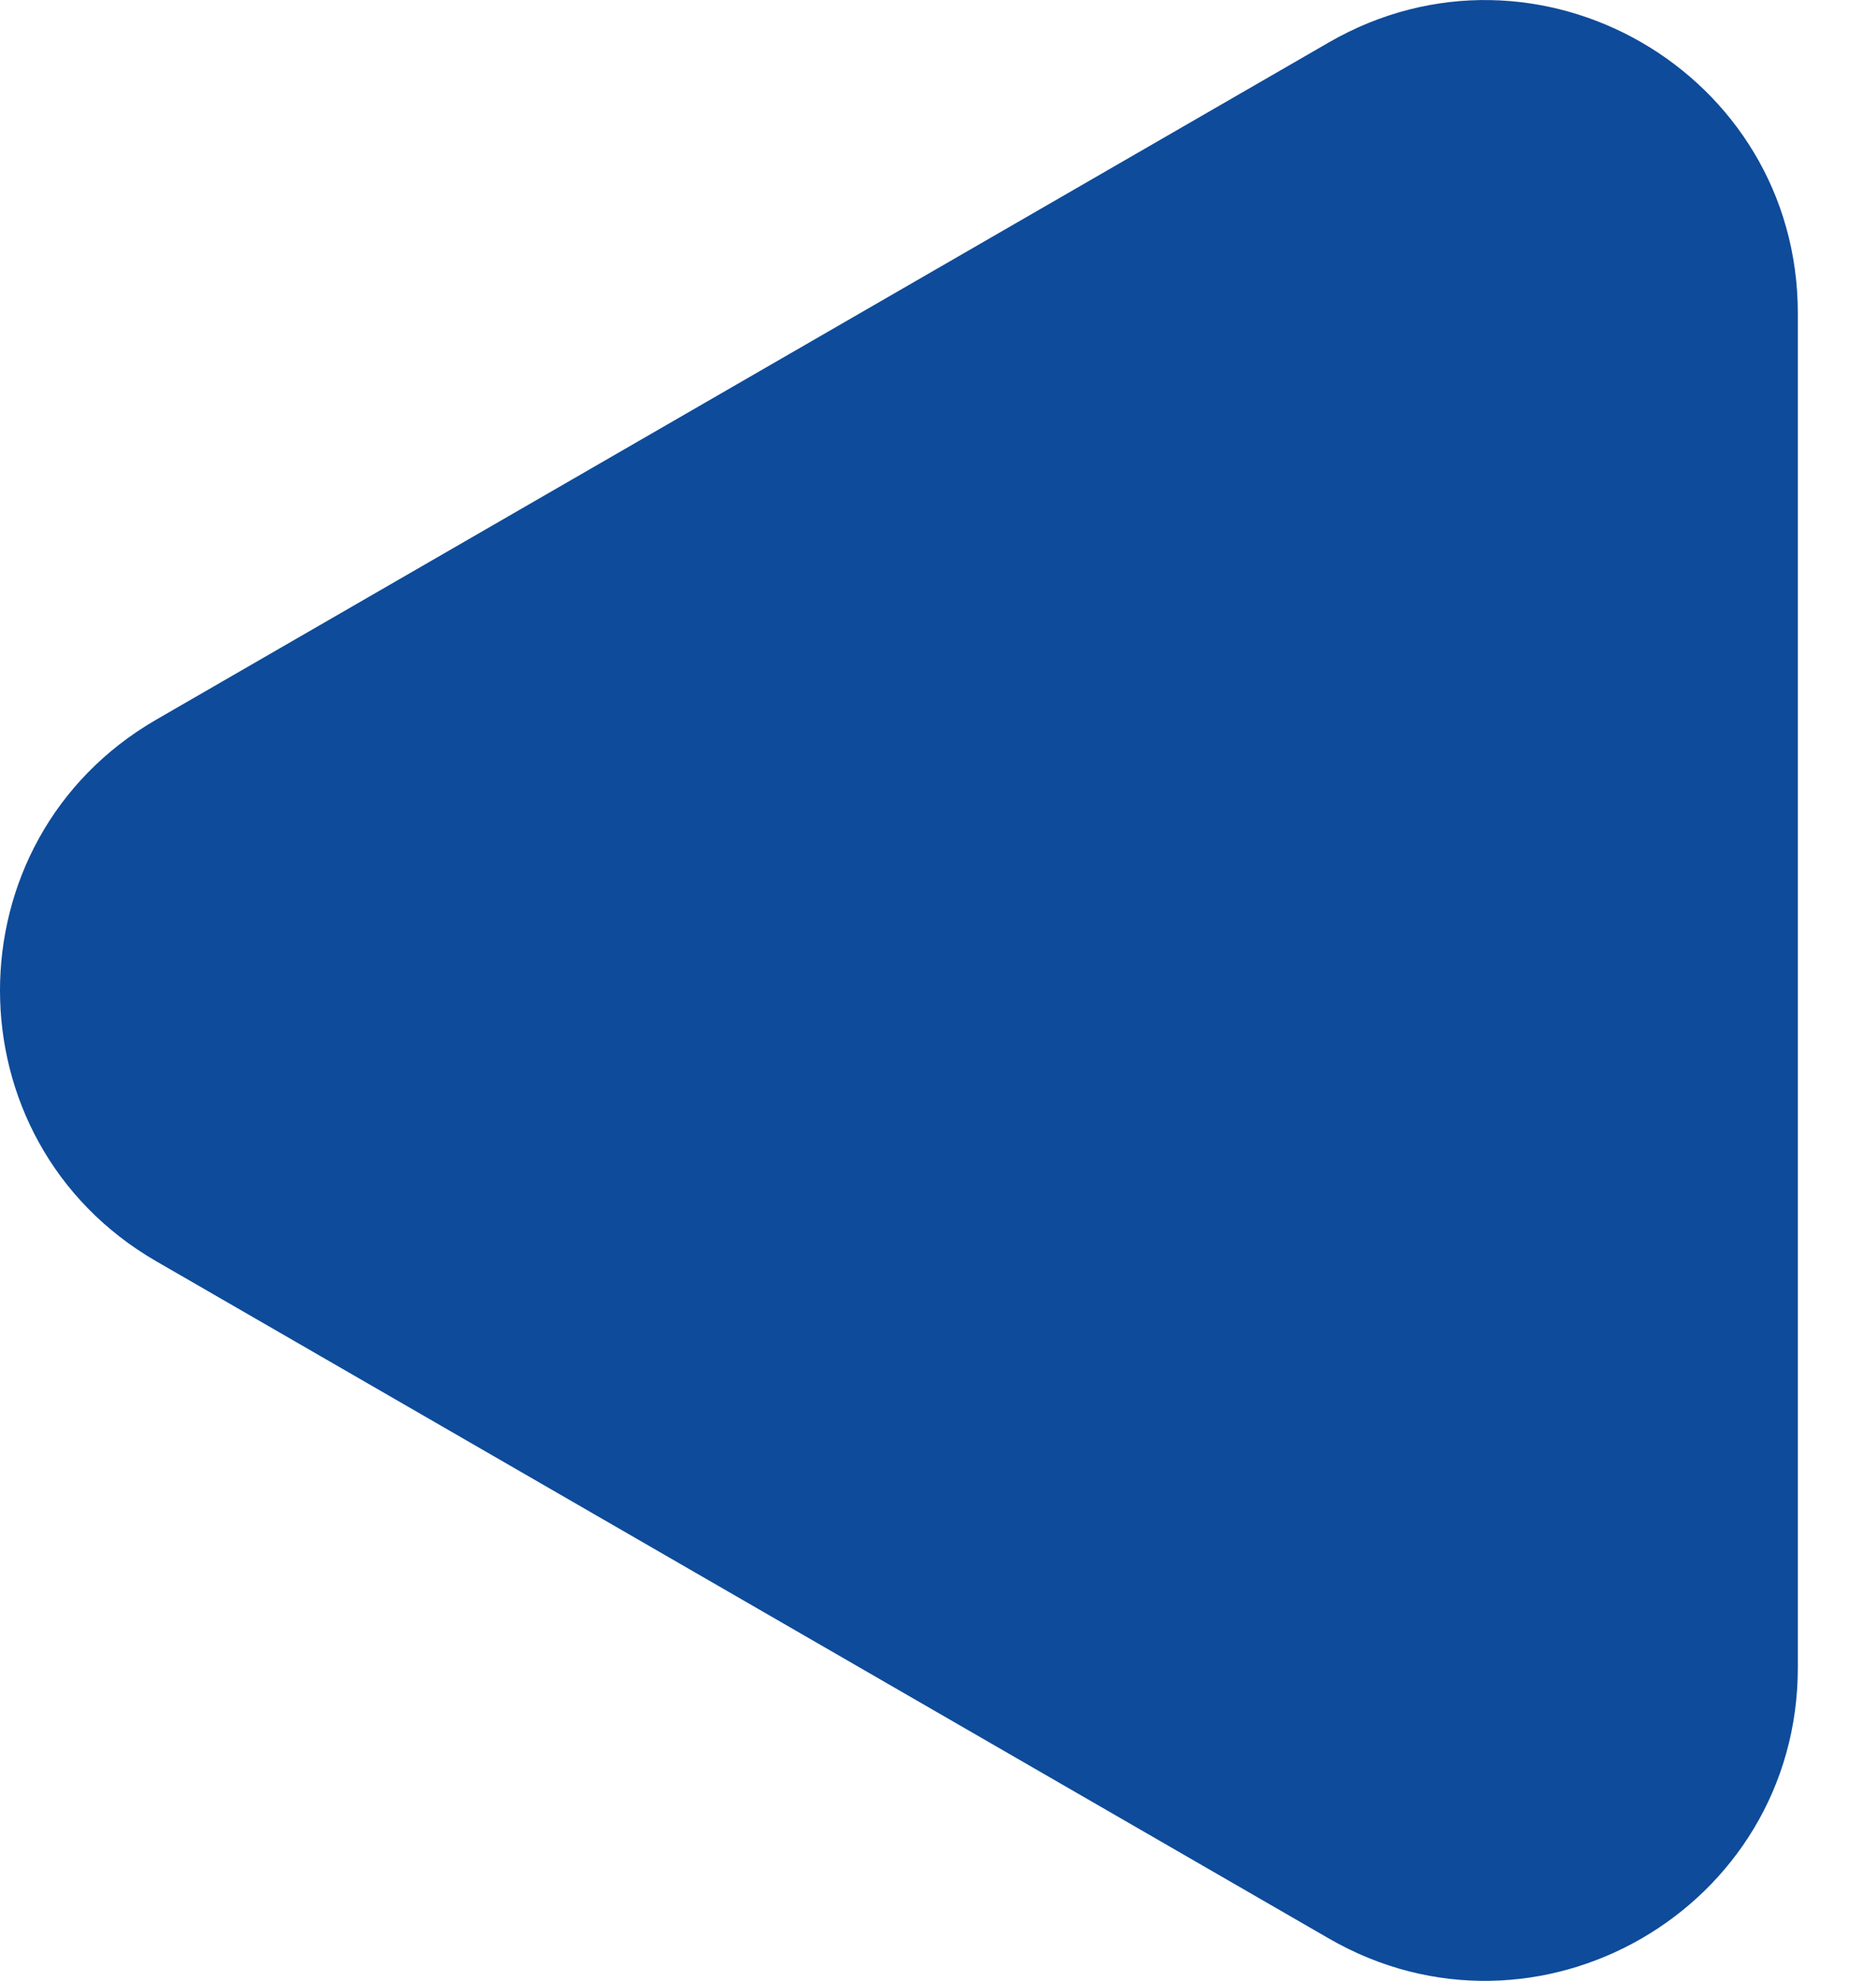 <svg width="18" height="19" viewBox="0 0 18 19" fill="none" xmlns="http://www.w3.org/2000/svg">
<path d="M1.5 12.098C-0.5 10.943 -0.5 8.057 1.5 6.902L12.75 0.407C14.75 -0.748 17.25 0.695 17.25 3.005L17.25 15.995C17.25 18.305 14.75 19.748 12.75 18.593L1.5 12.098Z" fill="#0E4B9A"/>
</svg>
